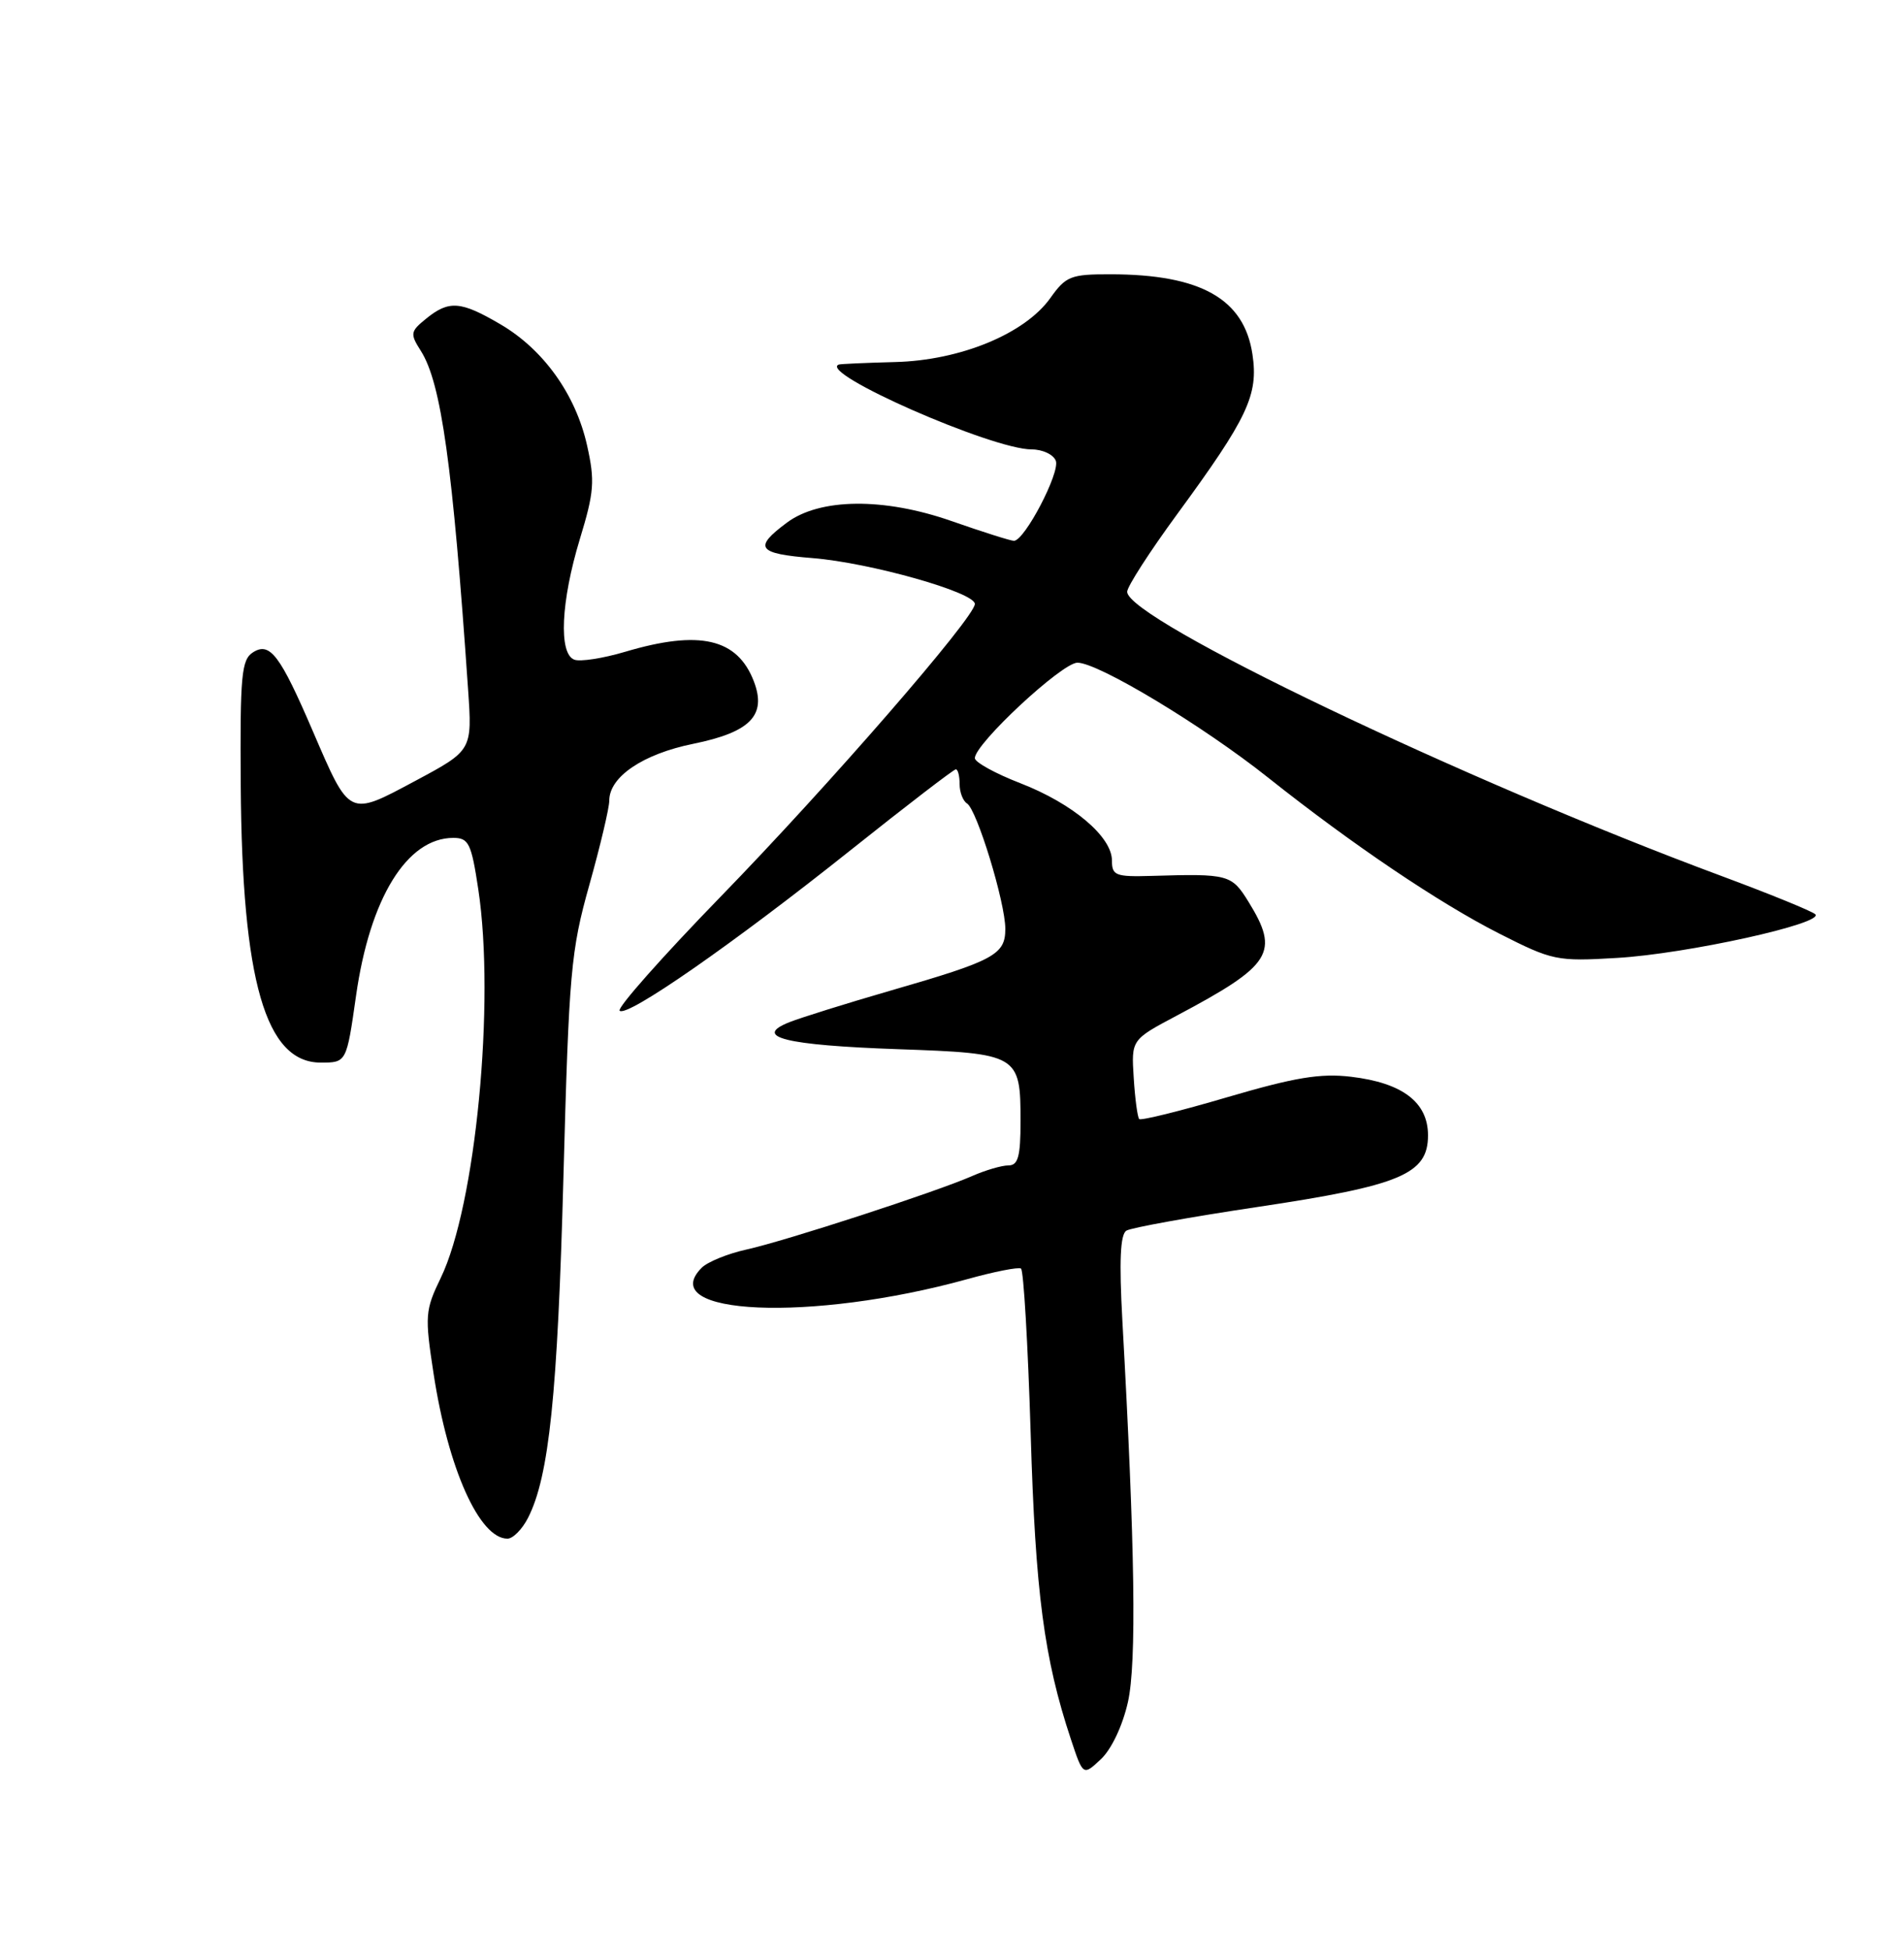 <?xml version="1.0" encoding="UTF-8" standalone="no"?>
<!DOCTYPE svg PUBLIC "-//W3C//DTD SVG 1.1//EN" "http://www.w3.org/Graphics/SVG/1.1/DTD/svg11.dtd" >
<svg xmlns="http://www.w3.org/2000/svg" xmlns:xlink="http://www.w3.org/1999/xlink" version="1.1" viewBox="0 0 250 256">
 <g >
 <path fill="currentColor"
d=" M 148.10 223.45 C 149.25 218.32 149.03 203.17 147.37 173.38 C 146.94 165.54 147.09 162.06 147.90 161.56 C 148.52 161.18 156.29 159.77 165.14 158.45 C 183.93 155.64 187.50 154.14 187.50 149.05 C 187.50 144.71 184.15 142.16 177.40 141.36 C 173.38 140.88 170.02 141.44 161.16 144.04 C 155.02 145.85 149.81 147.14 149.58 146.91 C 149.36 146.69 149.03 144.25 148.86 141.50 C 148.54 136.50 148.54 136.50 154.52 133.33 C 167.03 126.69 168.05 125.06 163.92 118.37 C 161.71 114.80 161.29 114.69 151.25 114.99 C 146.48 115.13 146.00 114.95 146.00 112.97 C 146.00 109.84 140.85 105.49 133.97 102.82 C 130.69 101.55 128.00 100.07 128.00 99.53 C 128.00 97.65 139.44 87.00 141.47 87.00 C 144.21 87.00 157.92 95.26 166.51 102.09 C 177.51 110.83 188.92 118.53 196.83 122.55 C 203.85 126.11 204.39 126.23 212.30 125.76 C 221.45 125.23 239.66 121.21 238.34 120.02 C 237.88 119.60 232.32 117.34 226.00 114.99 C 192.21 102.45 148.00 81.31 148.00 77.69 C 148.00 77.01 150.96 72.42 154.58 67.48 C 163.85 54.83 165.25 51.85 164.45 46.52 C 163.36 39.23 157.66 36.02 145.82 36.01 C 140.59 36.00 139.96 36.25 137.91 39.13 C 134.57 43.82 126.08 47.32 117.52 47.53 C 113.66 47.63 110.33 47.78 110.13 47.86 C 107.35 48.93 130.25 59.00 135.46 59.00 C 136.89 59.00 138.32 59.67 138.63 60.49 C 139.22 62.02 134.53 71.00 133.13 71.00 C 132.70 71.00 129.01 69.83 124.92 68.40 C 116.05 65.30 107.64 65.38 103.30 68.63 C 98.88 71.92 99.45 72.69 106.71 73.27 C 114.25 73.88 128.00 77.76 128.00 79.29 C 128.00 81.04 108.84 103.10 94.60 117.74 C 86.96 125.60 81.00 132.33 81.36 132.69 C 82.29 133.62 96.22 123.94 111.75 111.56 C 119.04 105.75 125.23 101.00 125.50 101.00 C 125.78 101.00 126.00 101.87 126.00 102.94 C 126.00 104.01 126.44 105.15 126.97 105.48 C 128.27 106.28 132.00 118.49 132.00 121.94 C 132.00 125.33 130.57 126.11 117.00 130.03 C 111.22 131.70 105.22 133.58 103.66 134.19 C 98.75 136.14 103.10 137.22 117.90 137.74 C 133.73 138.29 134.00 138.45 134.00 147.19 C 134.00 151.85 133.68 153.00 132.40 153.00 C 131.52 153.00 129.38 153.63 127.65 154.39 C 122.99 156.45 103.18 162.90 98.02 164.04 C 95.56 164.58 92.91 165.66 92.14 166.43 C 85.88 172.69 106.57 173.58 126.97 167.94 C 130.52 166.95 133.71 166.32 134.06 166.54 C 134.40 166.75 134.97 176.50 135.33 188.21 C 135.95 209.12 137.09 217.72 140.60 228.30 C 142.21 233.15 142.21 233.15 144.56 230.94 C 145.94 229.65 147.41 226.53 148.10 223.45 Z  M 69.34 199.25 C 72.10 193.83 73.21 183.06 73.98 154.50 C 74.71 127.58 74.95 124.83 77.38 116.18 C 78.82 111.05 80.00 106.07 80.00 105.10 C 80.00 101.98 84.42 98.99 91.02 97.65 C 98.53 96.12 100.68 93.91 98.99 89.47 C 96.83 83.81 91.87 82.66 82.08 85.57 C 79.18 86.43 76.17 86.90 75.40 86.60 C 73.33 85.81 73.65 78.96 76.13 70.79 C 78.02 64.59 78.13 63.15 77.08 58.46 C 75.58 51.78 71.36 45.88 65.70 42.57 C 60.50 39.52 58.96 39.40 55.97 41.82 C 53.87 43.52 53.82 43.81 55.26 46.07 C 57.94 50.29 59.44 61.10 61.46 90.51 C 62.01 98.51 62.01 98.51 54.54 102.51 C 45.73 107.22 45.96 107.33 41.08 96.00 C 36.77 85.98 35.44 84.23 33.22 85.64 C 31.70 86.61 31.51 88.63 31.61 103.12 C 31.78 128.79 34.87 139.50 42.11 139.50 C 45.50 139.50 45.50 139.50 46.75 130.72 C 48.57 117.90 53.44 110.00 59.52 110.00 C 61.54 110.00 61.89 110.71 62.80 116.75 C 65.04 131.55 62.46 158.29 57.87 167.77 C 55.82 172.01 55.76 172.72 56.93 180.34 C 58.84 192.83 62.95 202.00 66.63 202.00 C 67.35 202.00 68.58 200.76 69.34 199.25 Z "/>
</g>
</svg>